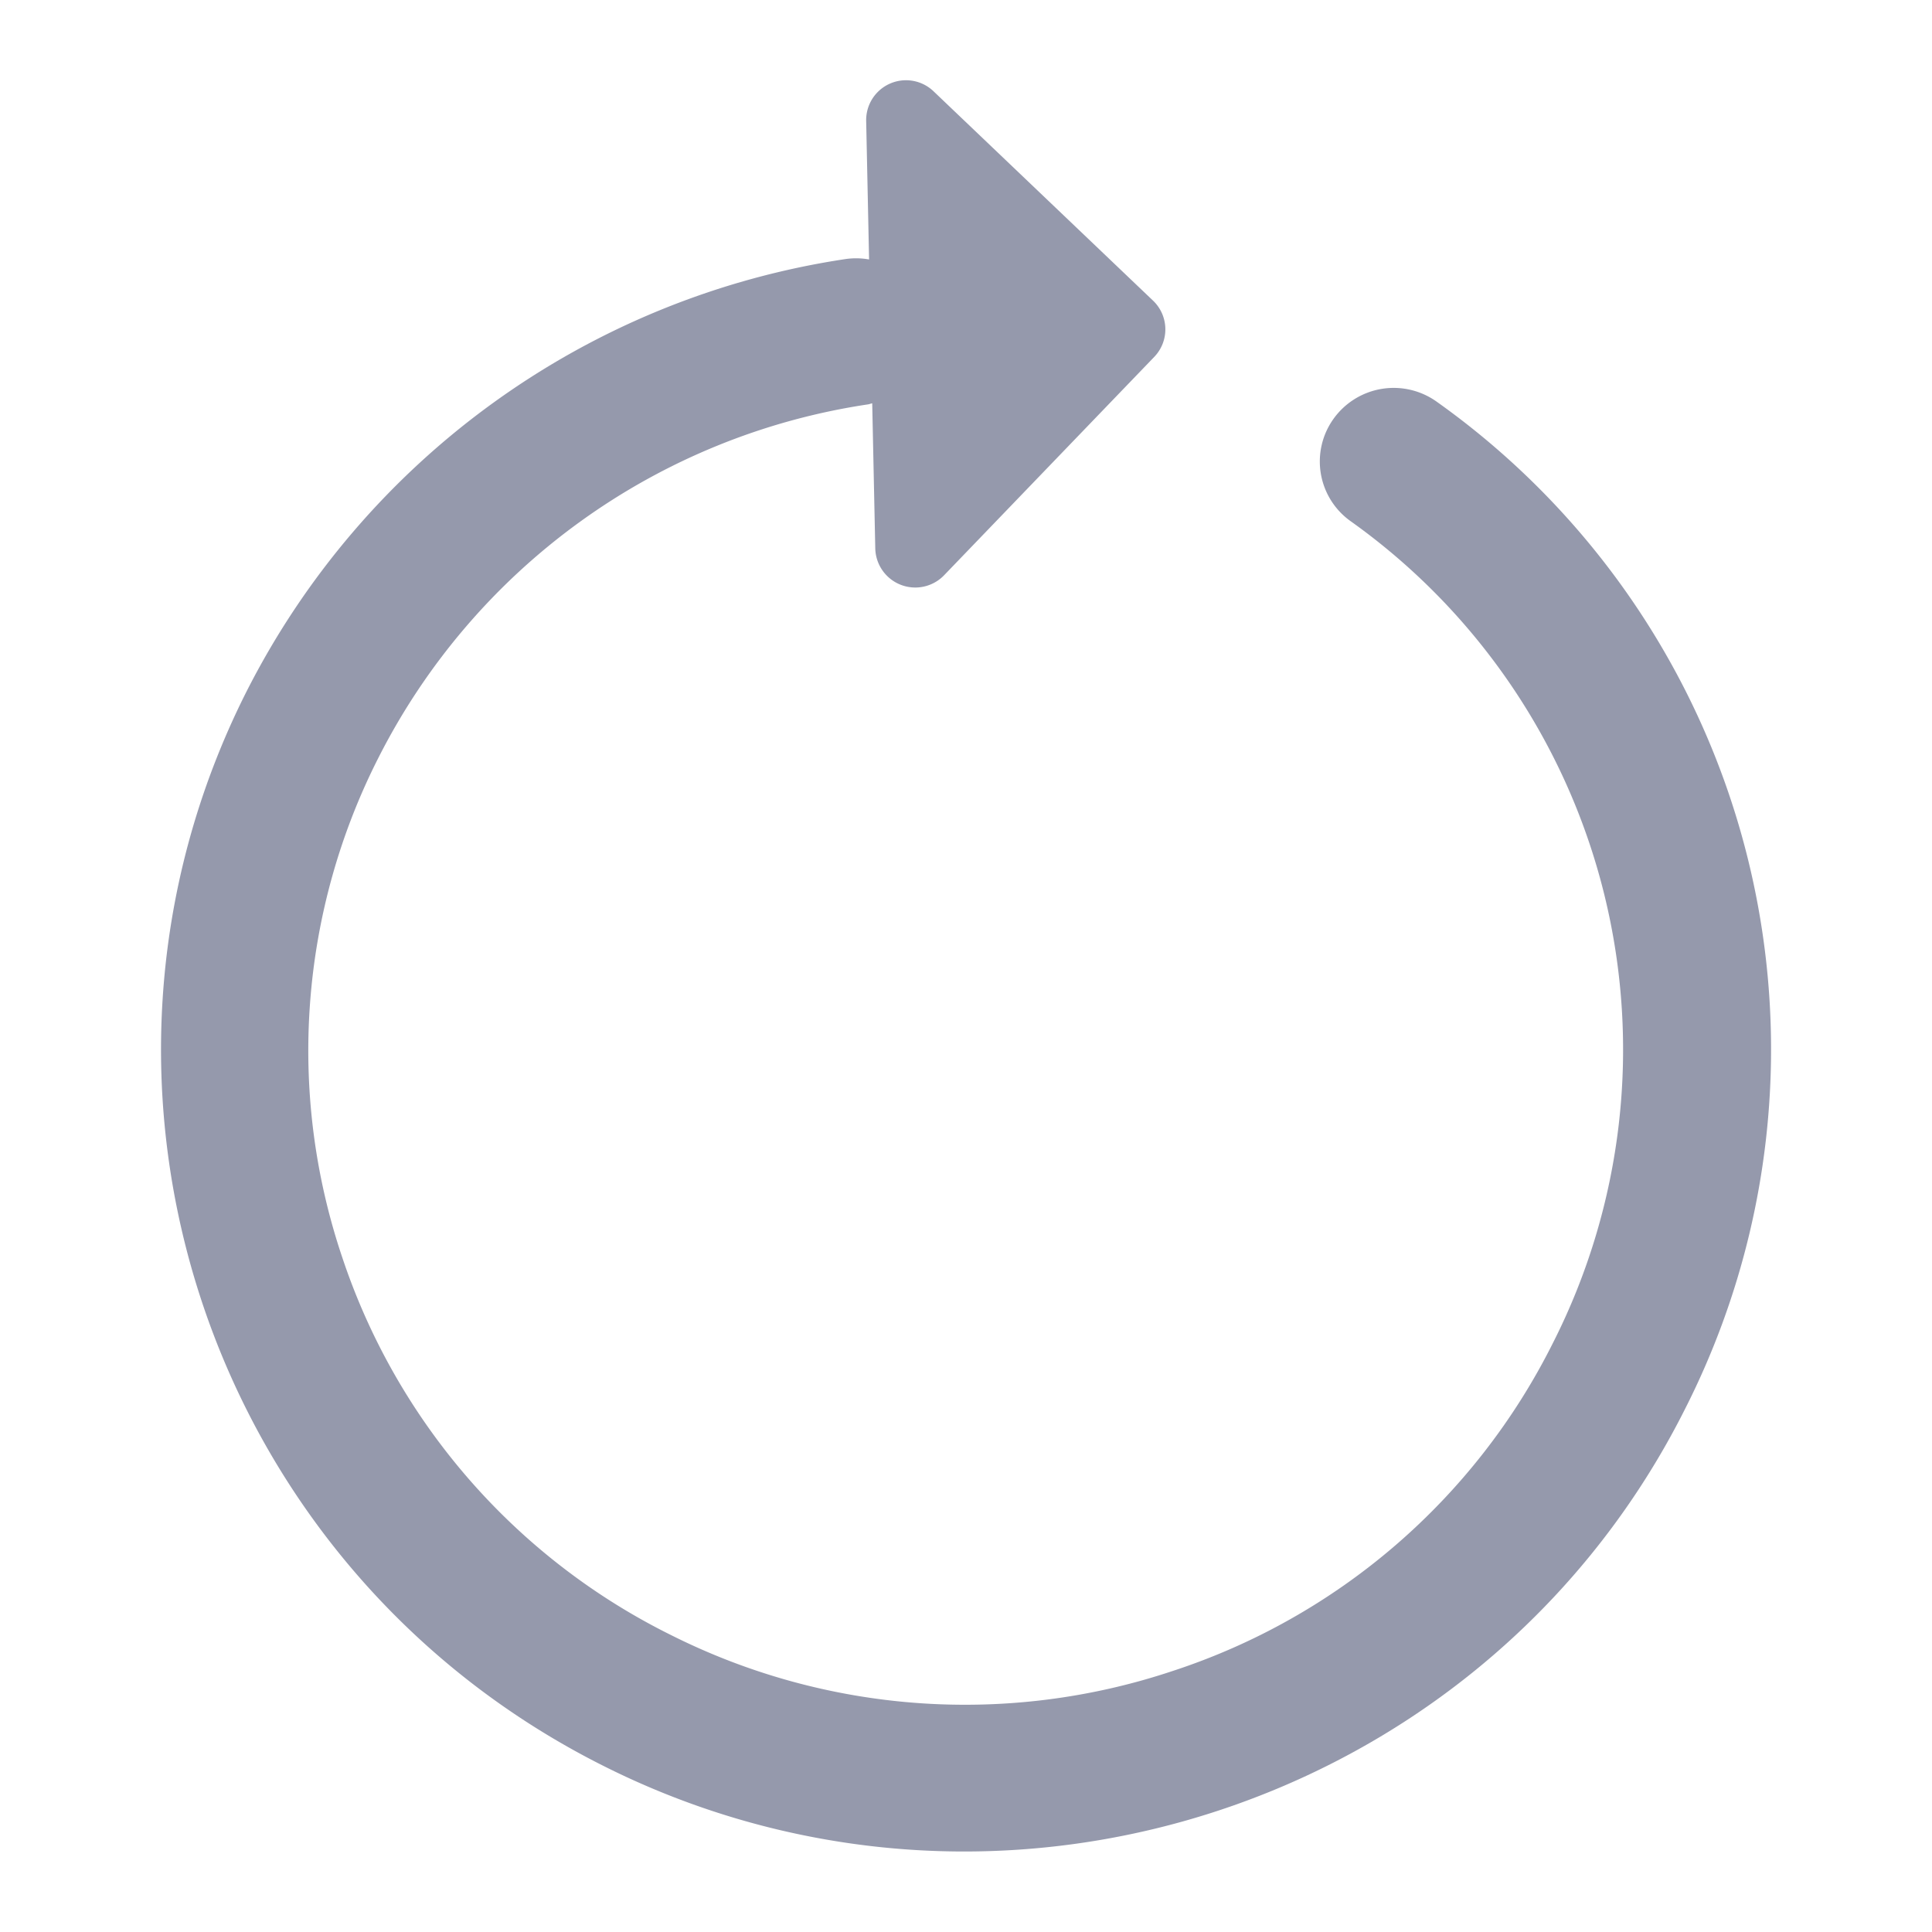 <svg width="24" height="24" fill="none" xmlns="http://www.w3.org/2000/svg"><path d="M17.85 4.992a.919.919 0 00-1.281.206.91.91 0 00.207 1.275 8.057 8.057 0 012.51 10.22 8.092 8.092 0 01-4.723 4.066 8.138 8.138 0 01-6.228-.448 8.086 8.086 0 01-4.086-4.699 8.032 8.032 0 01.452-6.199 8.172 8.172 0 016.084-4.39c.018-.003.033-.01.05-.013l.038 1.804a.497.497 0 00.855.332l2.61-2.712a.493.493 0 00-.014-.699L11.6 1.137a.495.495 0 00-.84.368l.036 1.718a.922.922 0 00-.285-.006A10.01 10.01 0 003.06 8.595c-2.471 4.903-.472 10.891 4.453 13.35A9.968 9.968 0 0011.977 23c3.665 0 7.198-2.01 8.95-5.487A9.87 9.87 0 0017.85 4.992z" fill="#9599AC"/></svg>